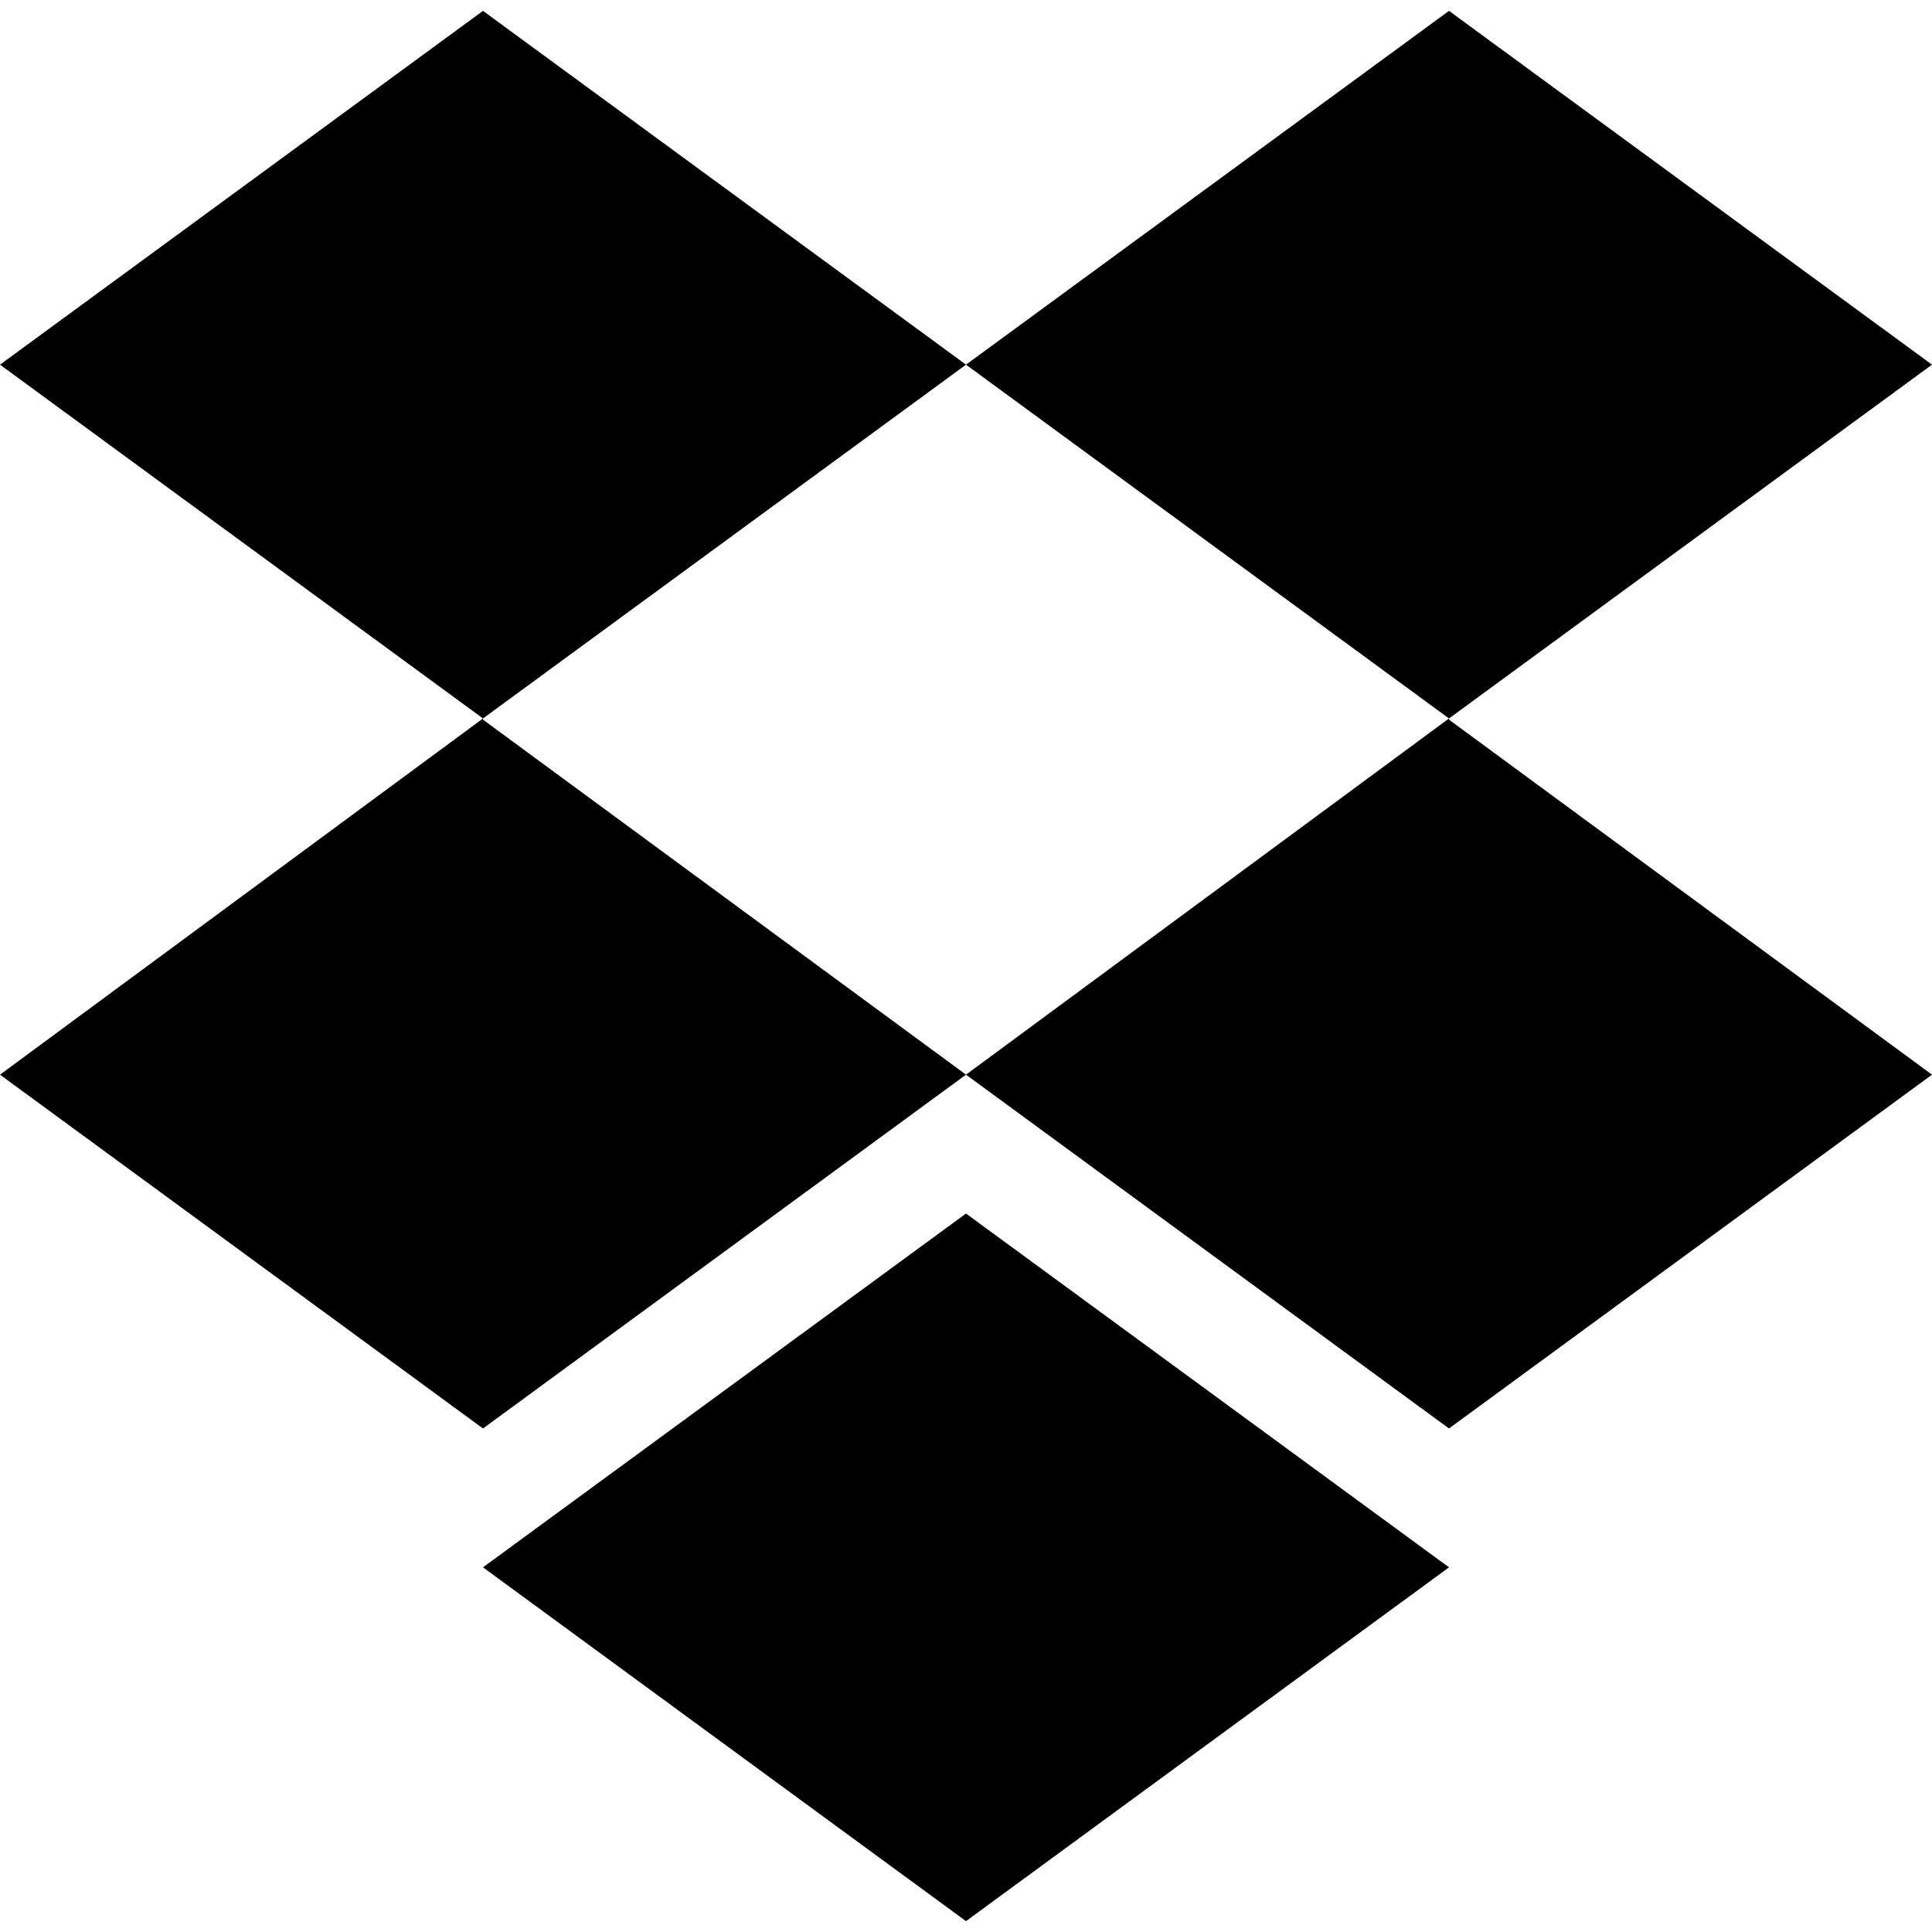  <svg width='16' height='16' fill='none' xmlns='http://www.w3.org/2000/svg'><path d='M4 .09L0 3.02l4 2.93 4-2.93L4 .09zM4 5.95L0 8.9l4 2.93 4-2.93-4-2.94zM12 5.95L8 8.9l4 2.93 4-2.93-4-2.94zM12 .09L8 3.02l4 2.93 4-2.93-4-2.93zM8 10.05l-4 2.93 4 2.93 4-2.93-4-2.93z' fill='#000'/></svg>
